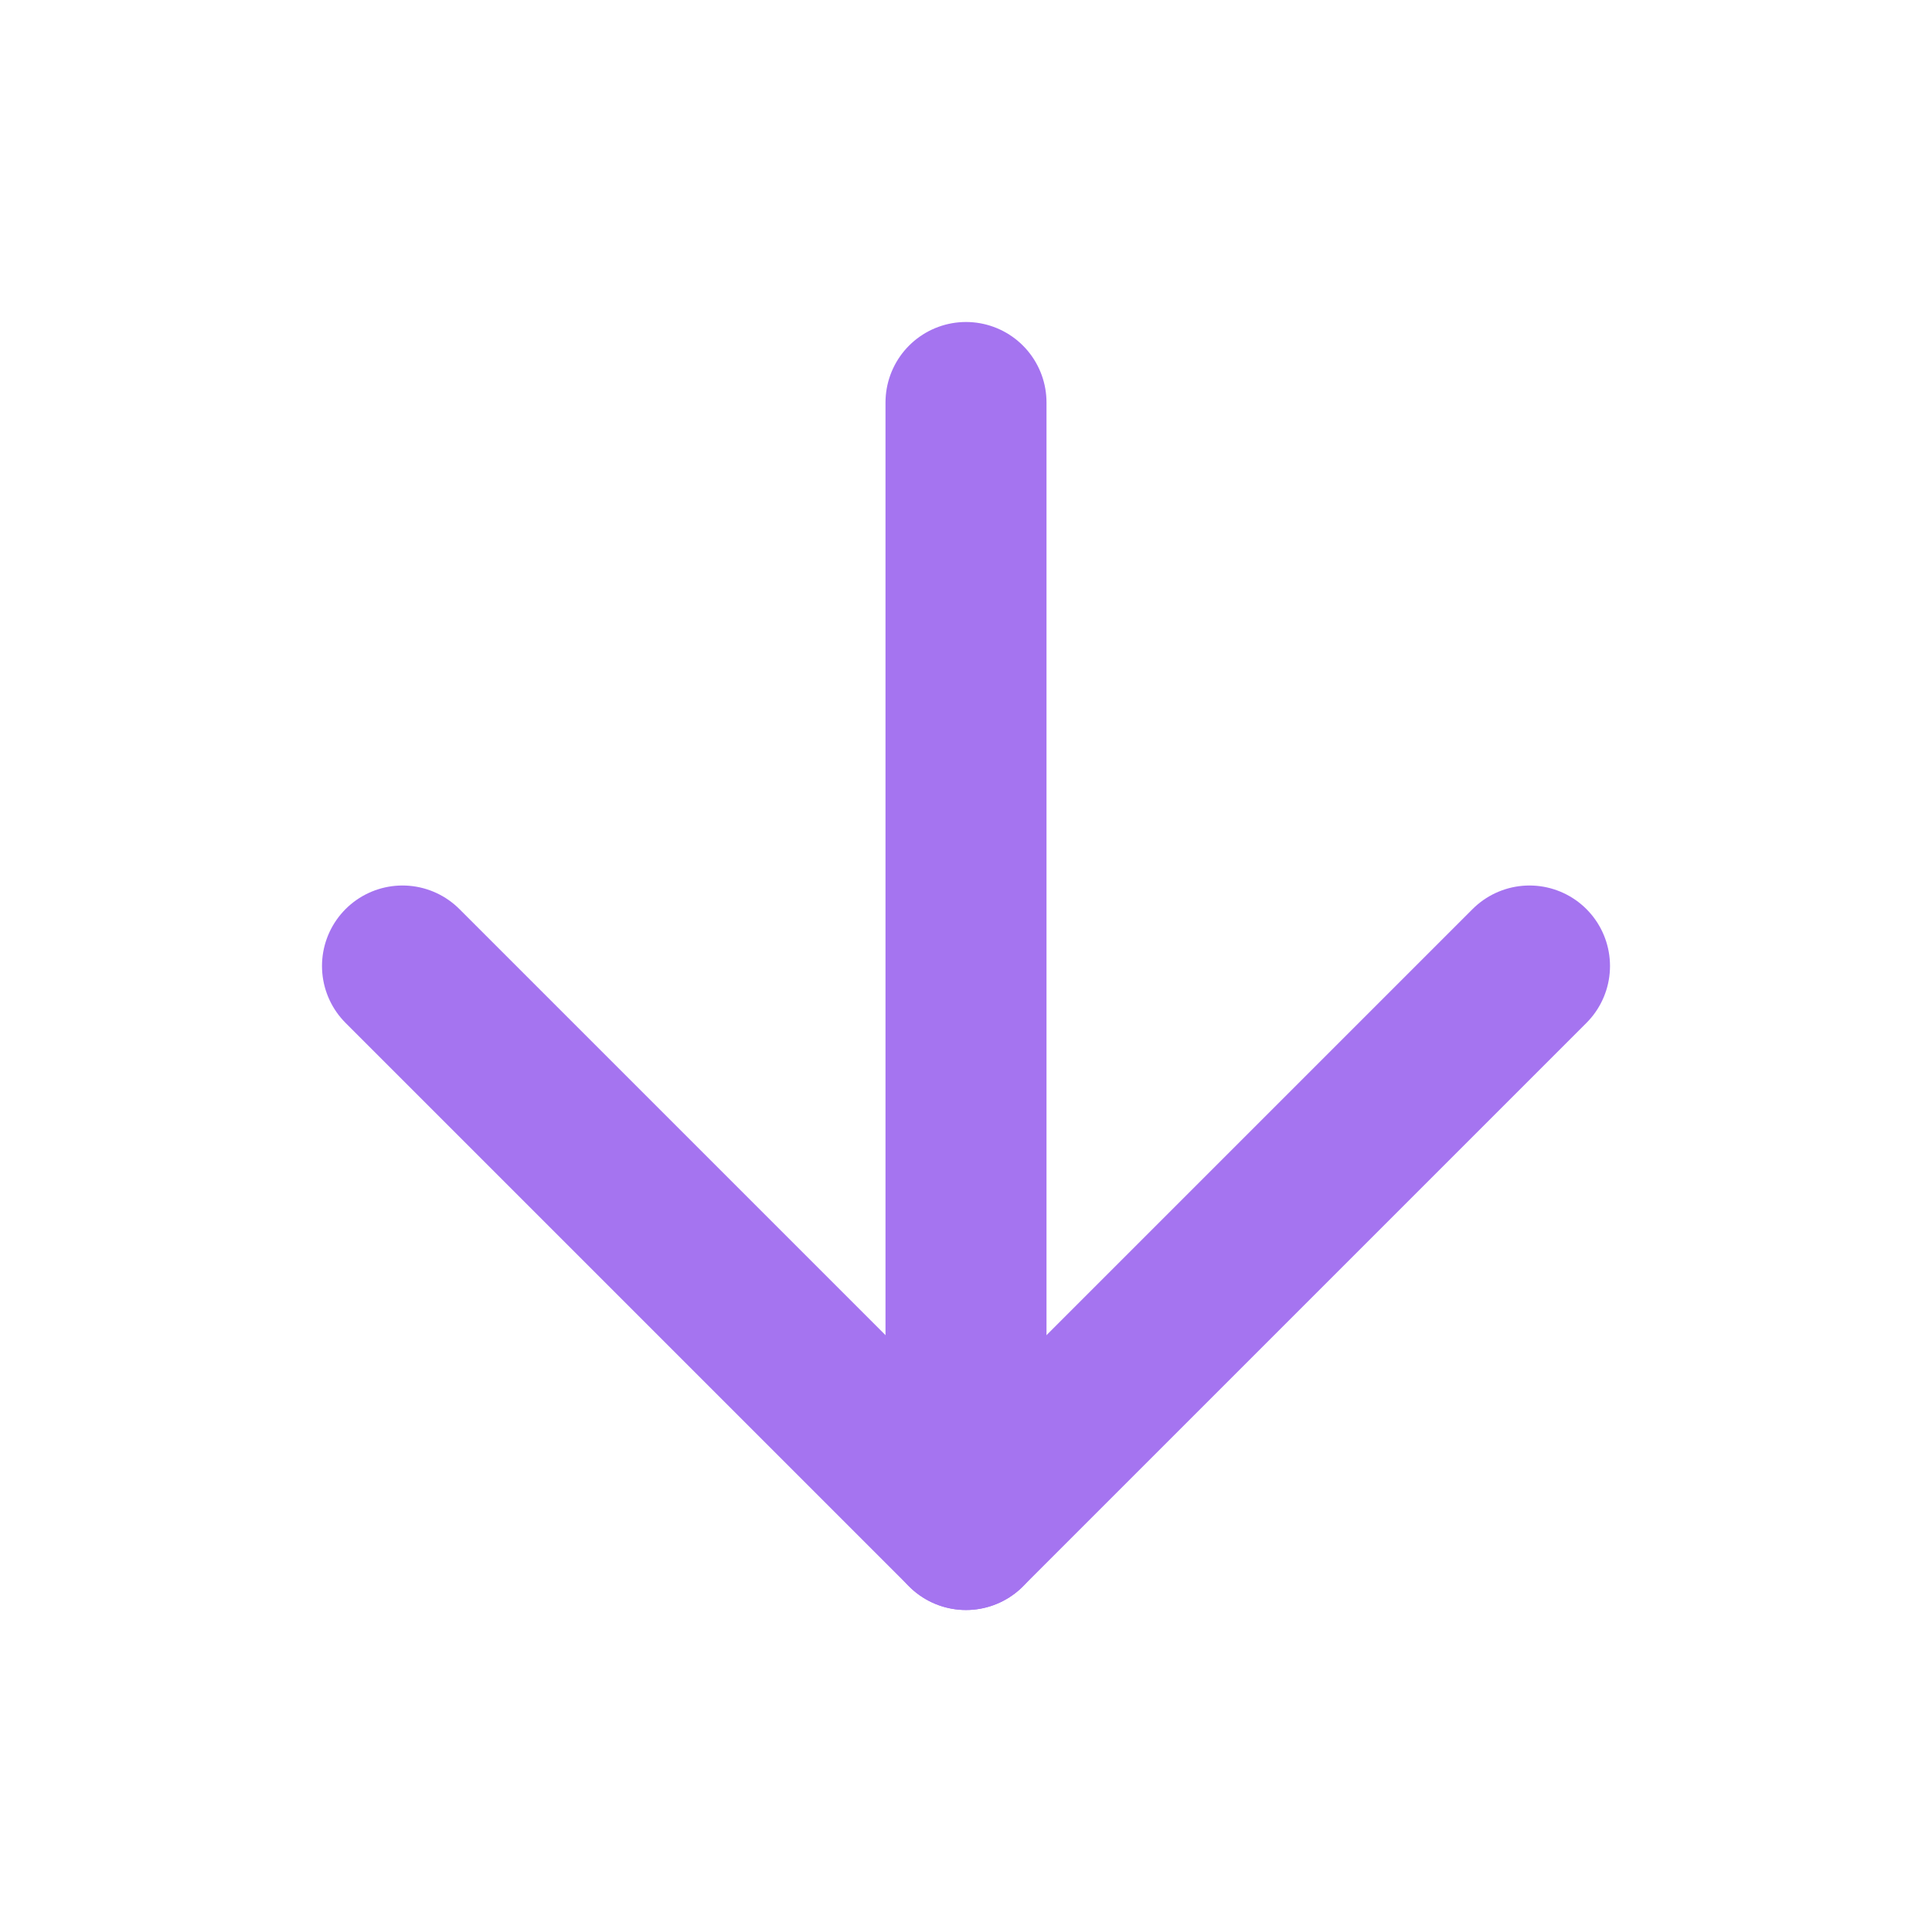 <svg xmlns="http://www.w3.org/2000/svg" width="44" height="44" viewBox="0 0 24 24" fill="none" stroke="#A574F0" stroke-width="2" stroke-linecap="round" stroke-linejoin="round" class="feather feather-arrow-down"><line x1="12" y1="5" x2="12" y2="19"></line><polyline points="19 12 12 19 5 12"></polyline></svg>